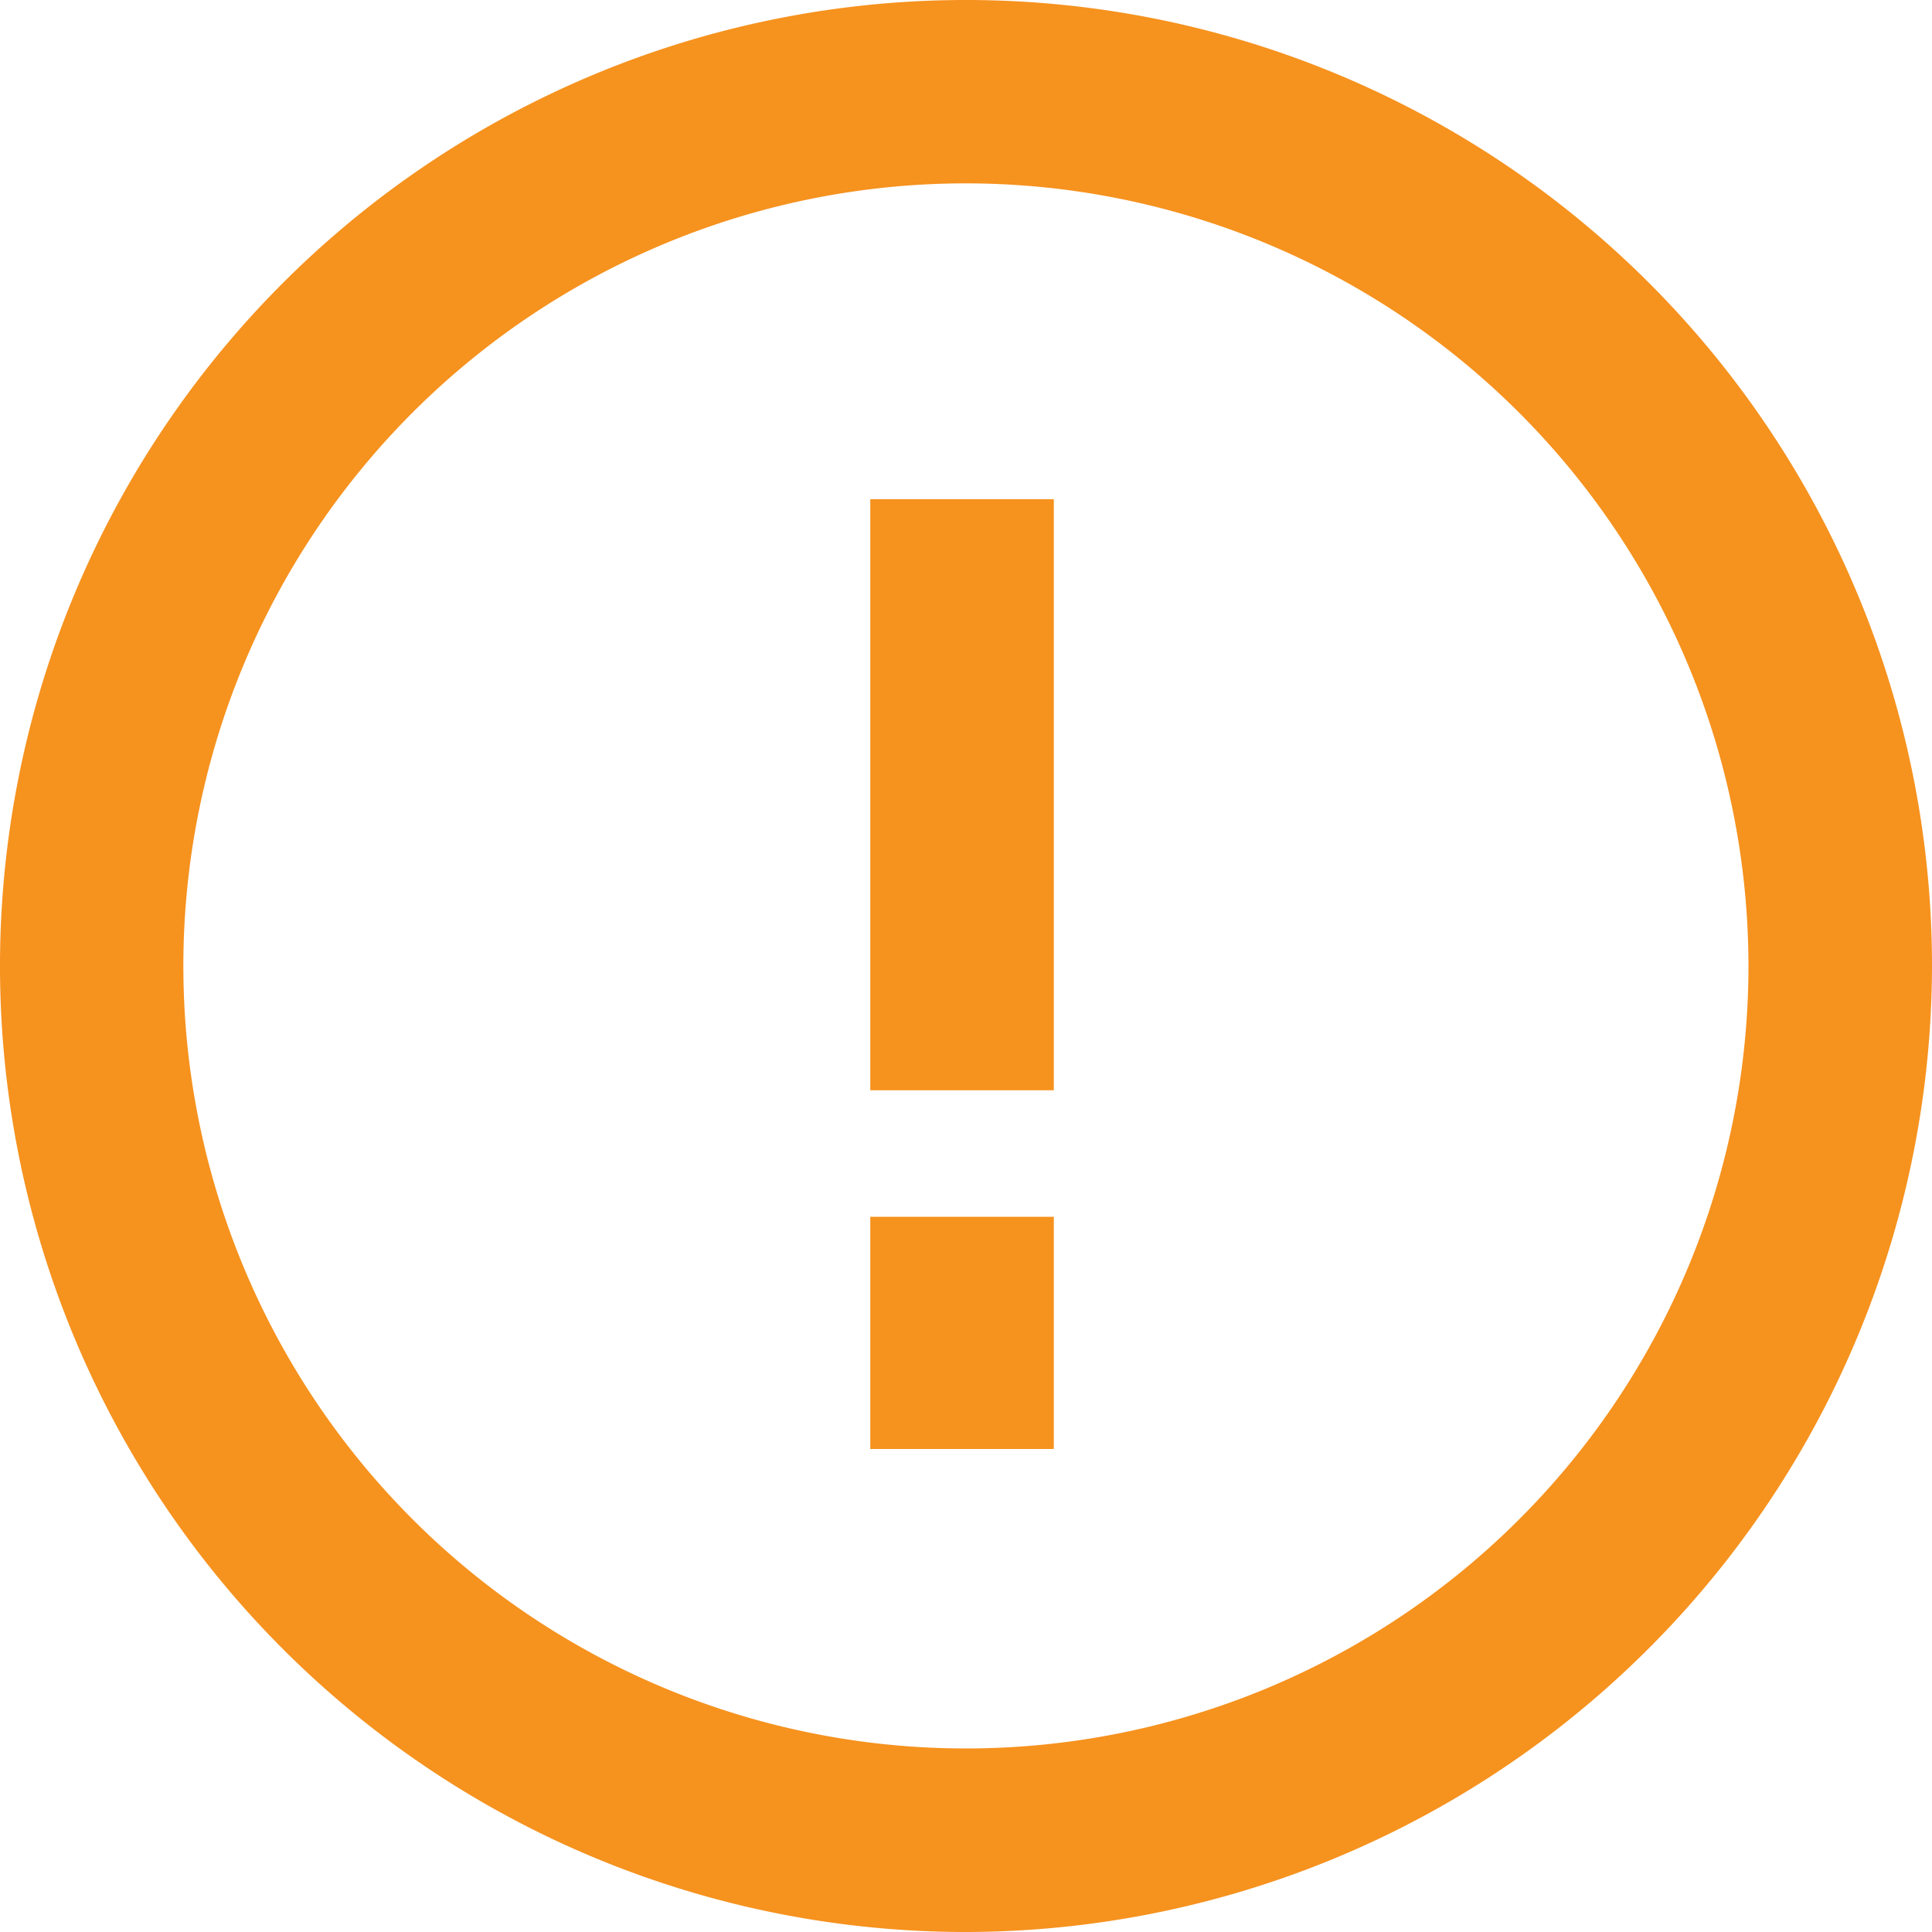 <svg xmlns="http://www.w3.org/2000/svg" width="22" height="22" viewBox="0 0 22 22">
  <defs>
    <style>
      .cls-1 {
        fill: #f6921e;
        fill-rule: evenodd;
      }
    </style>
  </defs>
  <path id="Фигура_9" data-name="Фигура 9" class="cls-1" d="M1360,548a11,11,0,1,1,11-11A11.019,11.019,0,0,1,1360,548Zm0-19.912a8.911,8.911,0,1,0,8.91,8.911A8.916,8.916,0,0,0,1360,528.088Zm-1.09,11.768H1361V542.5h-2.09v-2.642Zm0-8.171H1361v6.73h-2.09v-6.73Z" transform="translate(-1349 -526)"/>
</svg>

